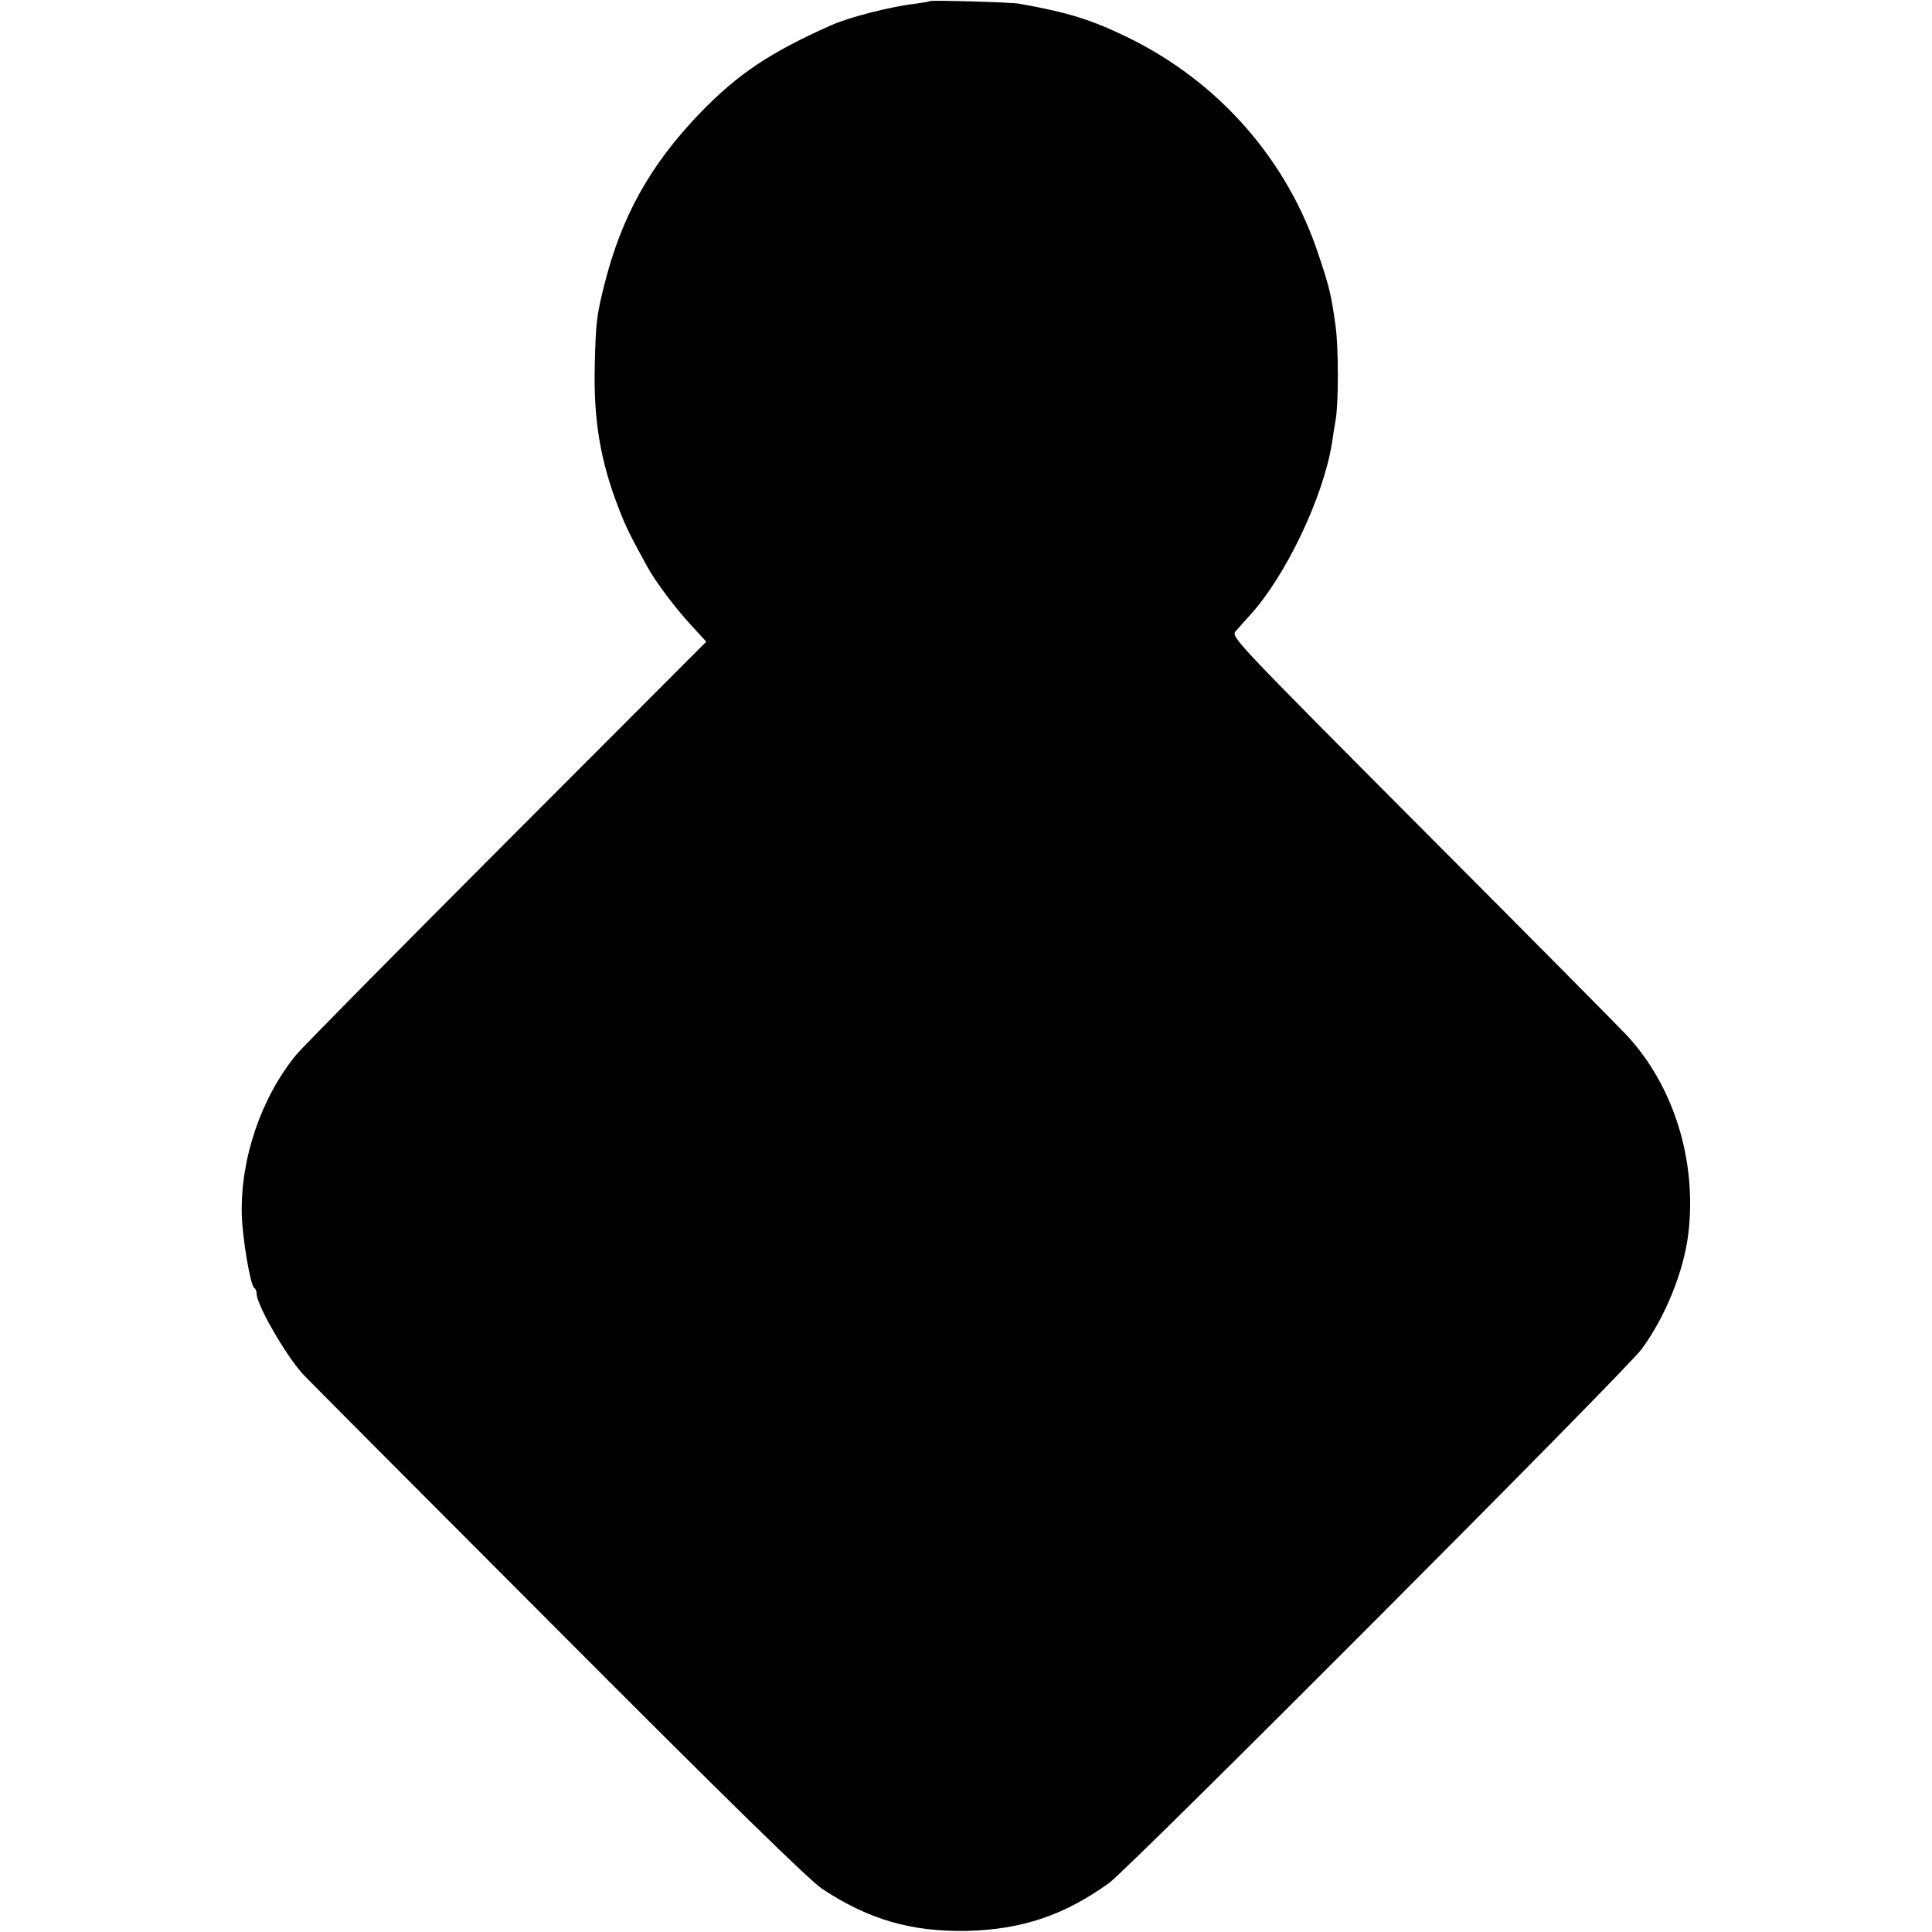 <?xml version="1.0" standalone="no"?>
<!DOCTYPE svg PUBLIC "-//W3C//DTD SVG 20010904//EN"
 "http://www.w3.org/TR/2001/REC-SVG-20010904/DTD/svg10.dtd">
<svg version="1.0" xmlns="http://www.w3.org/2000/svg"
 width="700pt" height="700pt" viewBox="0 0 700 700"
 preserveAspectRatio="xMidYMid meet">
<g transform="translate(0,700) scale(0.1,-0.1)"
fill="#000000" stroke="none">
<path d="M3369 6996 c-2 -2 -27 -6 -56 -10 -86 -10 -235 -48 -298 -76 -224
-99 -342 -178 -480 -321 -180 -188 -282 -371 -345 -619 -28 -113 -31 -133 -35
-290 -5 -198 19 -347 86 -520 26 -68 42 -100 103 -211 31 -57 101 -150 160
-214 l55 -60 -724 -725 c-398 -399 -741 -746 -762 -772 -127 -155 -202 -376
-197 -578 2 -84 31 -257 45 -266 5 -3 9 -13 9 -22 0 -39 102 -217 165 -288 5
-7 416 -419 913 -917 634 -636 923 -918 970 -950 167 -111 323 -157 526 -153
199 5 353 57 515 174 73 53 1874 1858 1929 1934 86 117 152 280 169 417 32
264 -52 536 -223 720 -18 20 -348 353 -734 740 -698 701 -701 704 -682 725 10
12 33 37 50 56 131 143 267 430 298 625 3 22 9 59 13 82 11 58 11 265 0 342
-16 114 -22 140 -61 256 -113 345 -362 629 -693 790 -129 63 -218 91 -395 122
-31 5 -316 13 -321 9z"/>
</g>
</svg>

